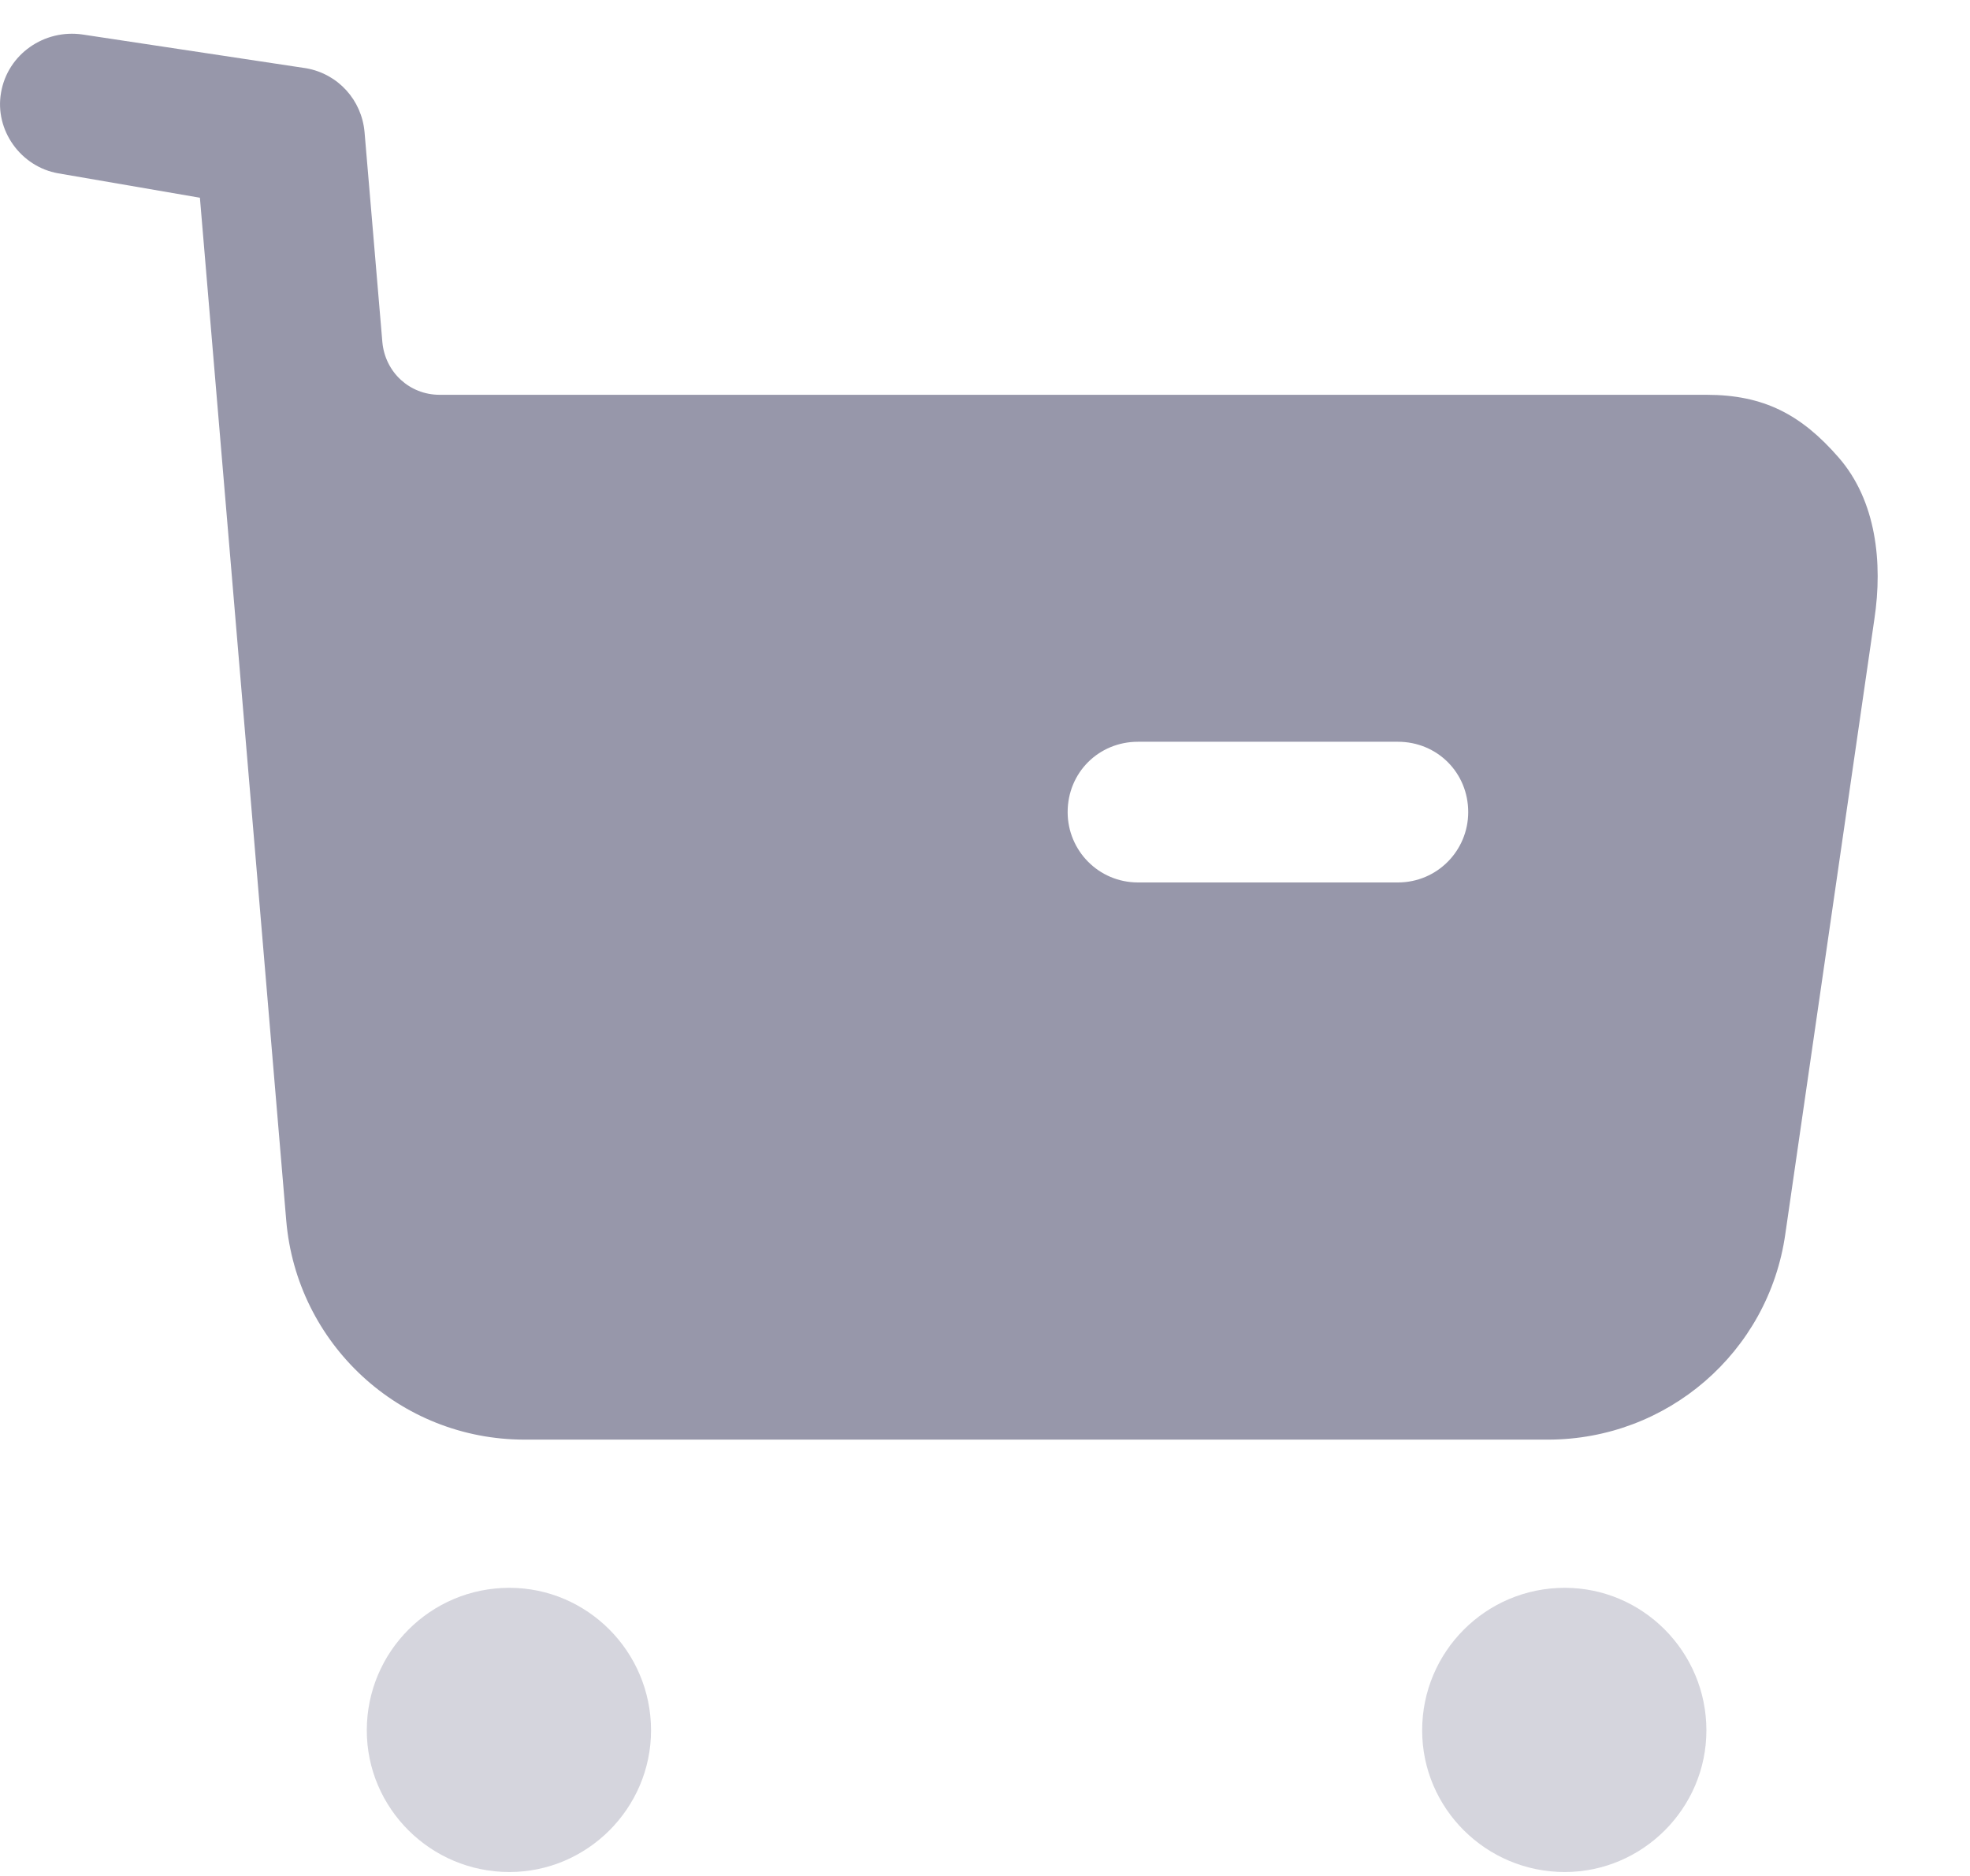 <svg width="21" height="20" viewBox="0 0 21 20" fill="none" xmlns="http://www.w3.org/2000/svg">
<path opacity="0.4" fill-rule="evenodd" clip-rule="evenodd" d="M3.91 18.448C3.91 17.608 4.59 16.928 5.43 16.928C6.26 16.928 6.94 17.608 6.94 18.448C6.94 19.278 6.26 19.958 5.43 19.958C4.59 19.958 3.91 19.278 3.91 18.448ZM15.16 18.448C15.16 17.608 15.84 16.928 16.68 16.928C17.51 16.928 18.19 17.608 18.19 18.448C18.19 19.278 17.51 19.958 16.68 19.958C15.84 19.958 15.16 19.278 15.16 18.448Z" fill="#9797AA"/>
<path fill-rule="evenodd" clip-rule="evenodd" d="M18.191 4.209C18.801 4.209 19.201 4.419 19.601 4.879C20.001 5.339 20.071 5.999 19.981 6.598L19.031 13.158C18.851 14.419 17.771 15.348 16.501 15.348H5.591C4.261 15.348 3.161 14.328 3.051 13.009L2.131 2.108L0.621 1.848C0.221 1.778 -0.059 1.388 0.011 0.988C0.081 0.578 0.471 0.308 0.881 0.368L3.266 0.728C3.606 0.789 3.856 1.068 3.886 1.408L4.076 3.648C4.106 3.969 4.366 4.209 4.686 4.209H18.191ZM12.131 9.408H14.901C15.321 9.408 15.651 9.068 15.651 8.658C15.651 8.238 15.321 7.908 14.901 7.908H12.131C11.711 7.908 11.381 8.238 11.381 8.658C11.381 9.068 11.711 9.408 12.131 9.408Z" fill="#9797AA"/>
</svg>
